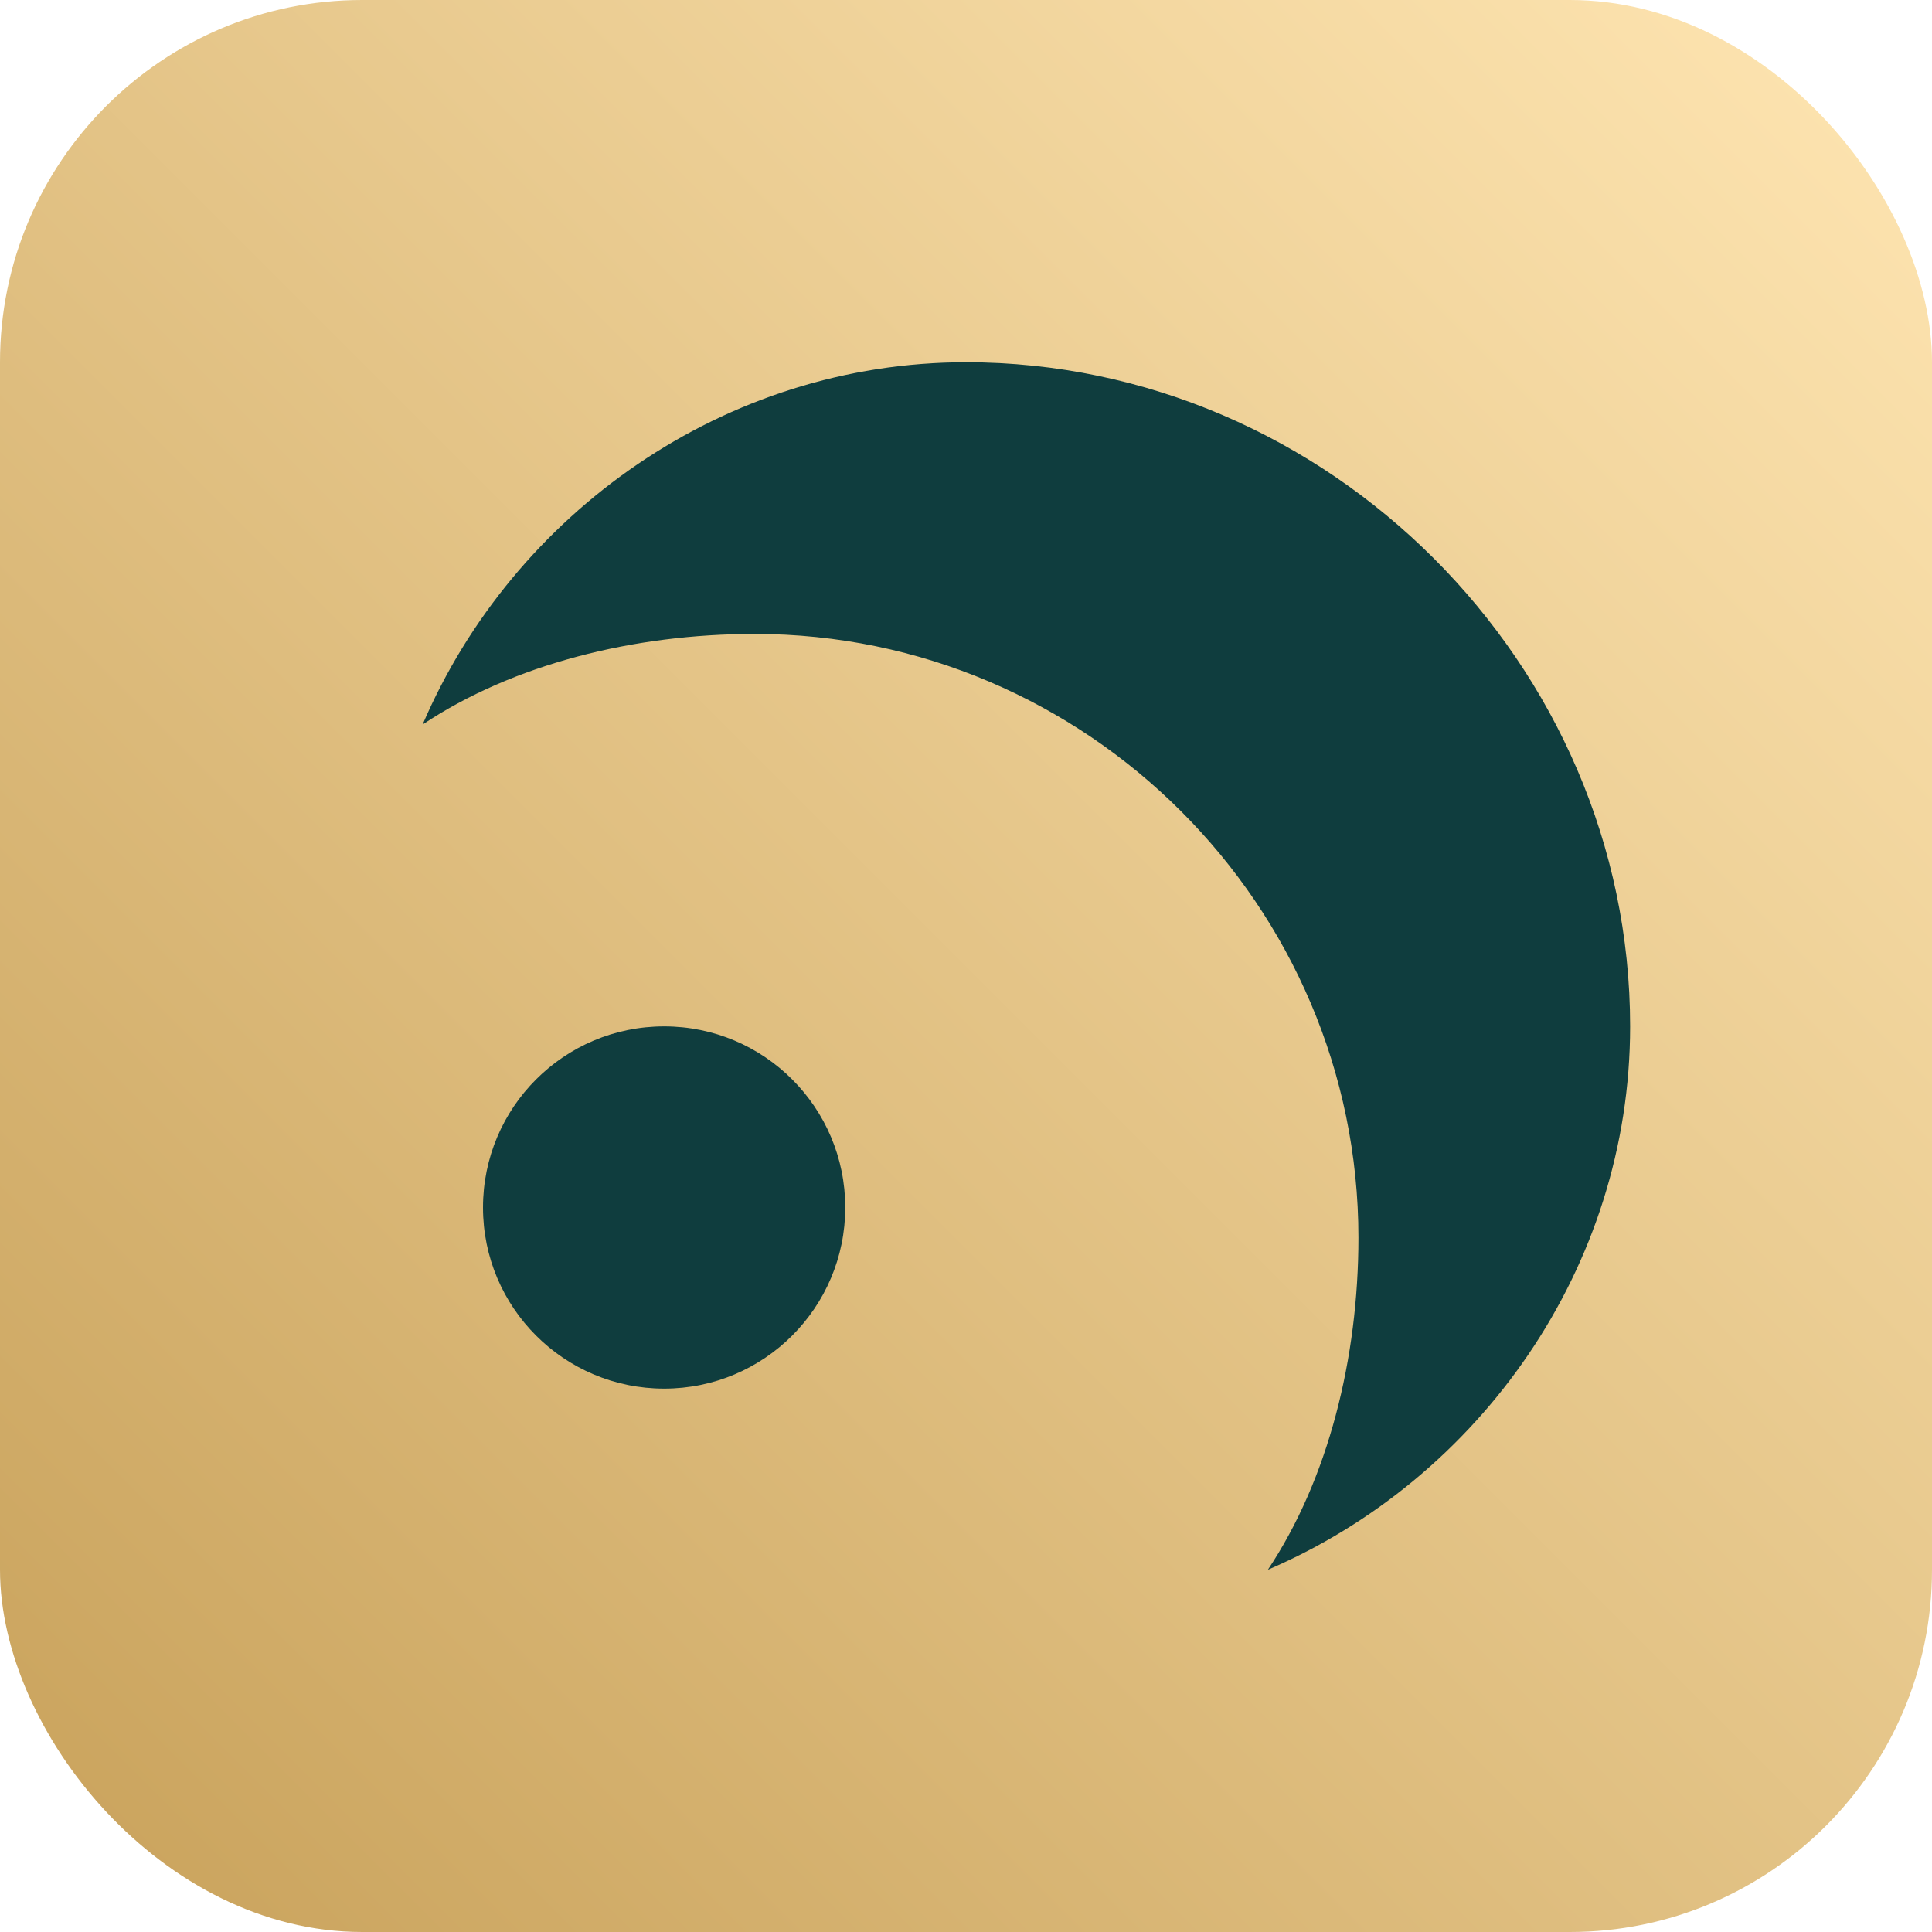<svg xmlns="http://www.w3.org/2000/svg" viewBox="0 0 64 64">
  <defs>
    <linearGradient id="gg" x1="0" x2="1" y1="1" y2="0">
      <stop offset="0" stop-color="#c8a15a"/>
      <stop offset="1" stop-color="#ffe6b3"/>
    </linearGradient>
  </defs>
  <rect width="64" height="64" rx="12" fill="url(#gg)"/>
  <circle cx="22" cy="40" r="6" fill="#0f3d3e"/>
  <path d="M32 12c-8 0-15 5-18 12 3-2 7-3 11-3 11 0 20 9 20 20 0 4-1 8-3 11 7-3 12-10 12-18 0-12-10-22-22-22z" fill="#0f3d3e"/>
</svg>
